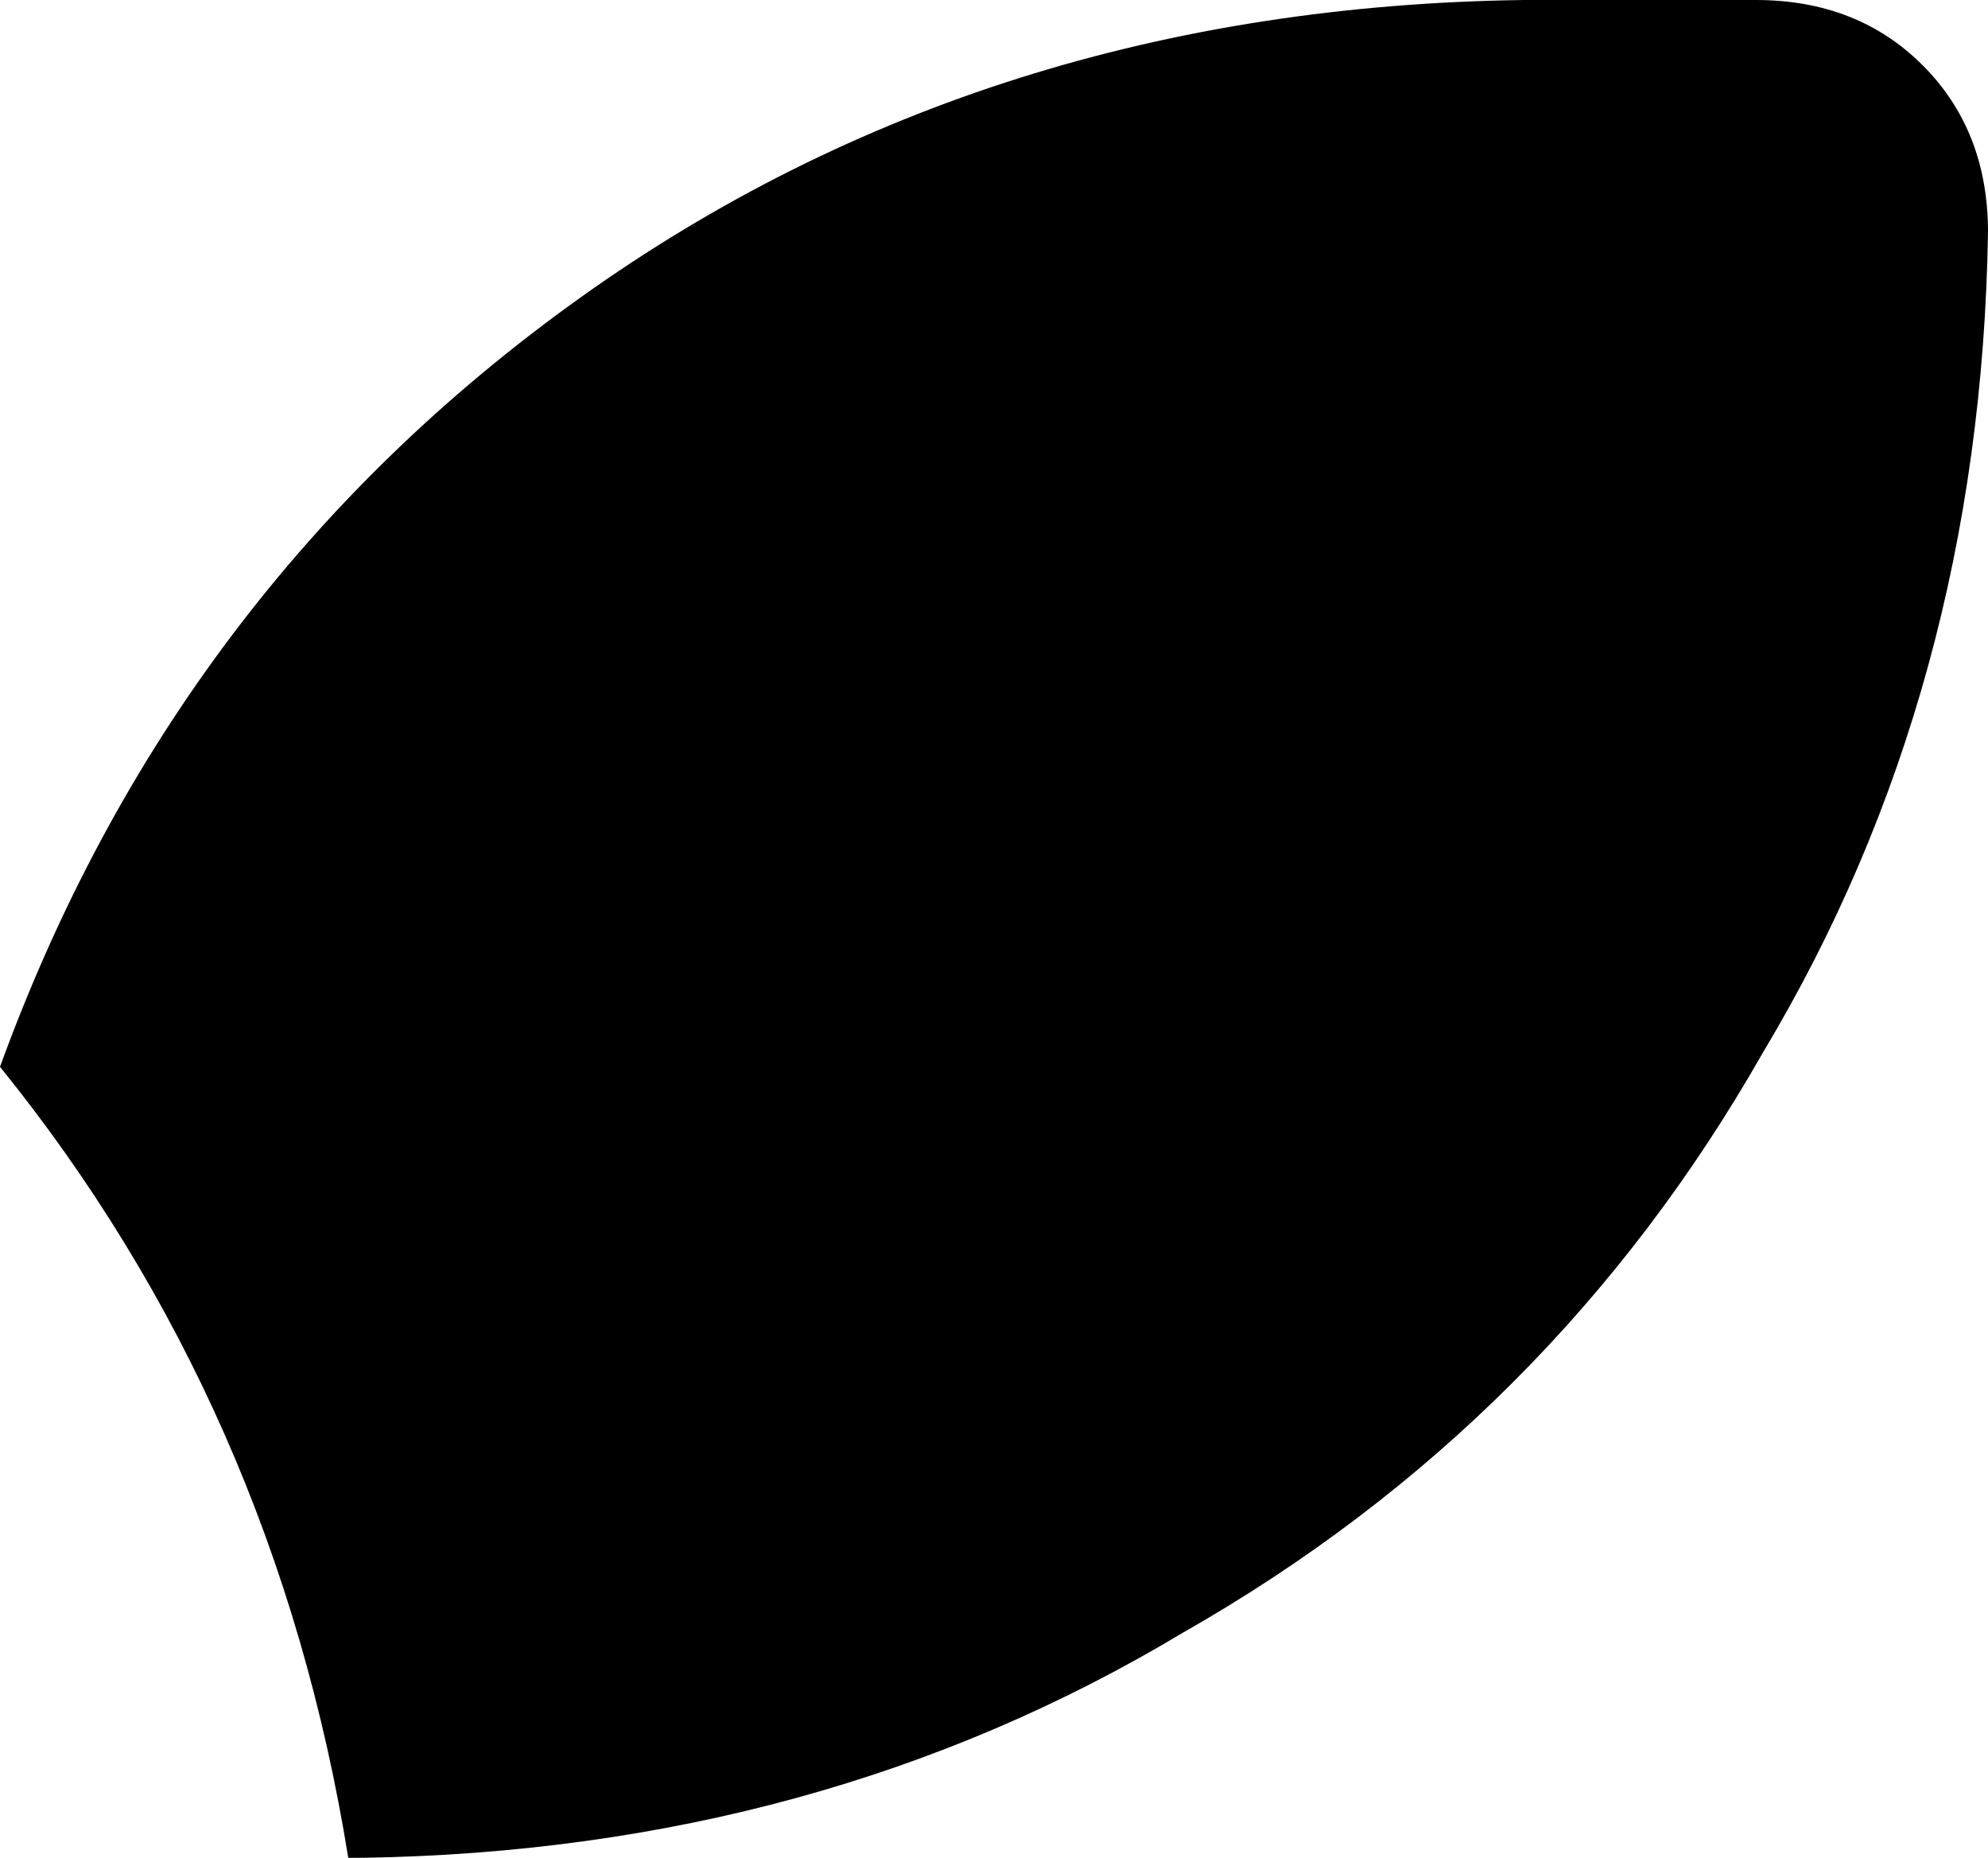 <svg xmlns="http://www.w3.org/2000/svg" viewBox="0 0 274 256">
    <path d="M 242 0 Q 256 0 265 9 L 265 9 Q 274 18 274 32 Q 273 95 243 145 Q 214 196 163 225 Q 113 255 50 256 L 48 256 Q 38 194 0 147 Q 24 81 80 41 Q 136 1 210 0 L 242 0 L 242 0 Z"/>
</svg>
